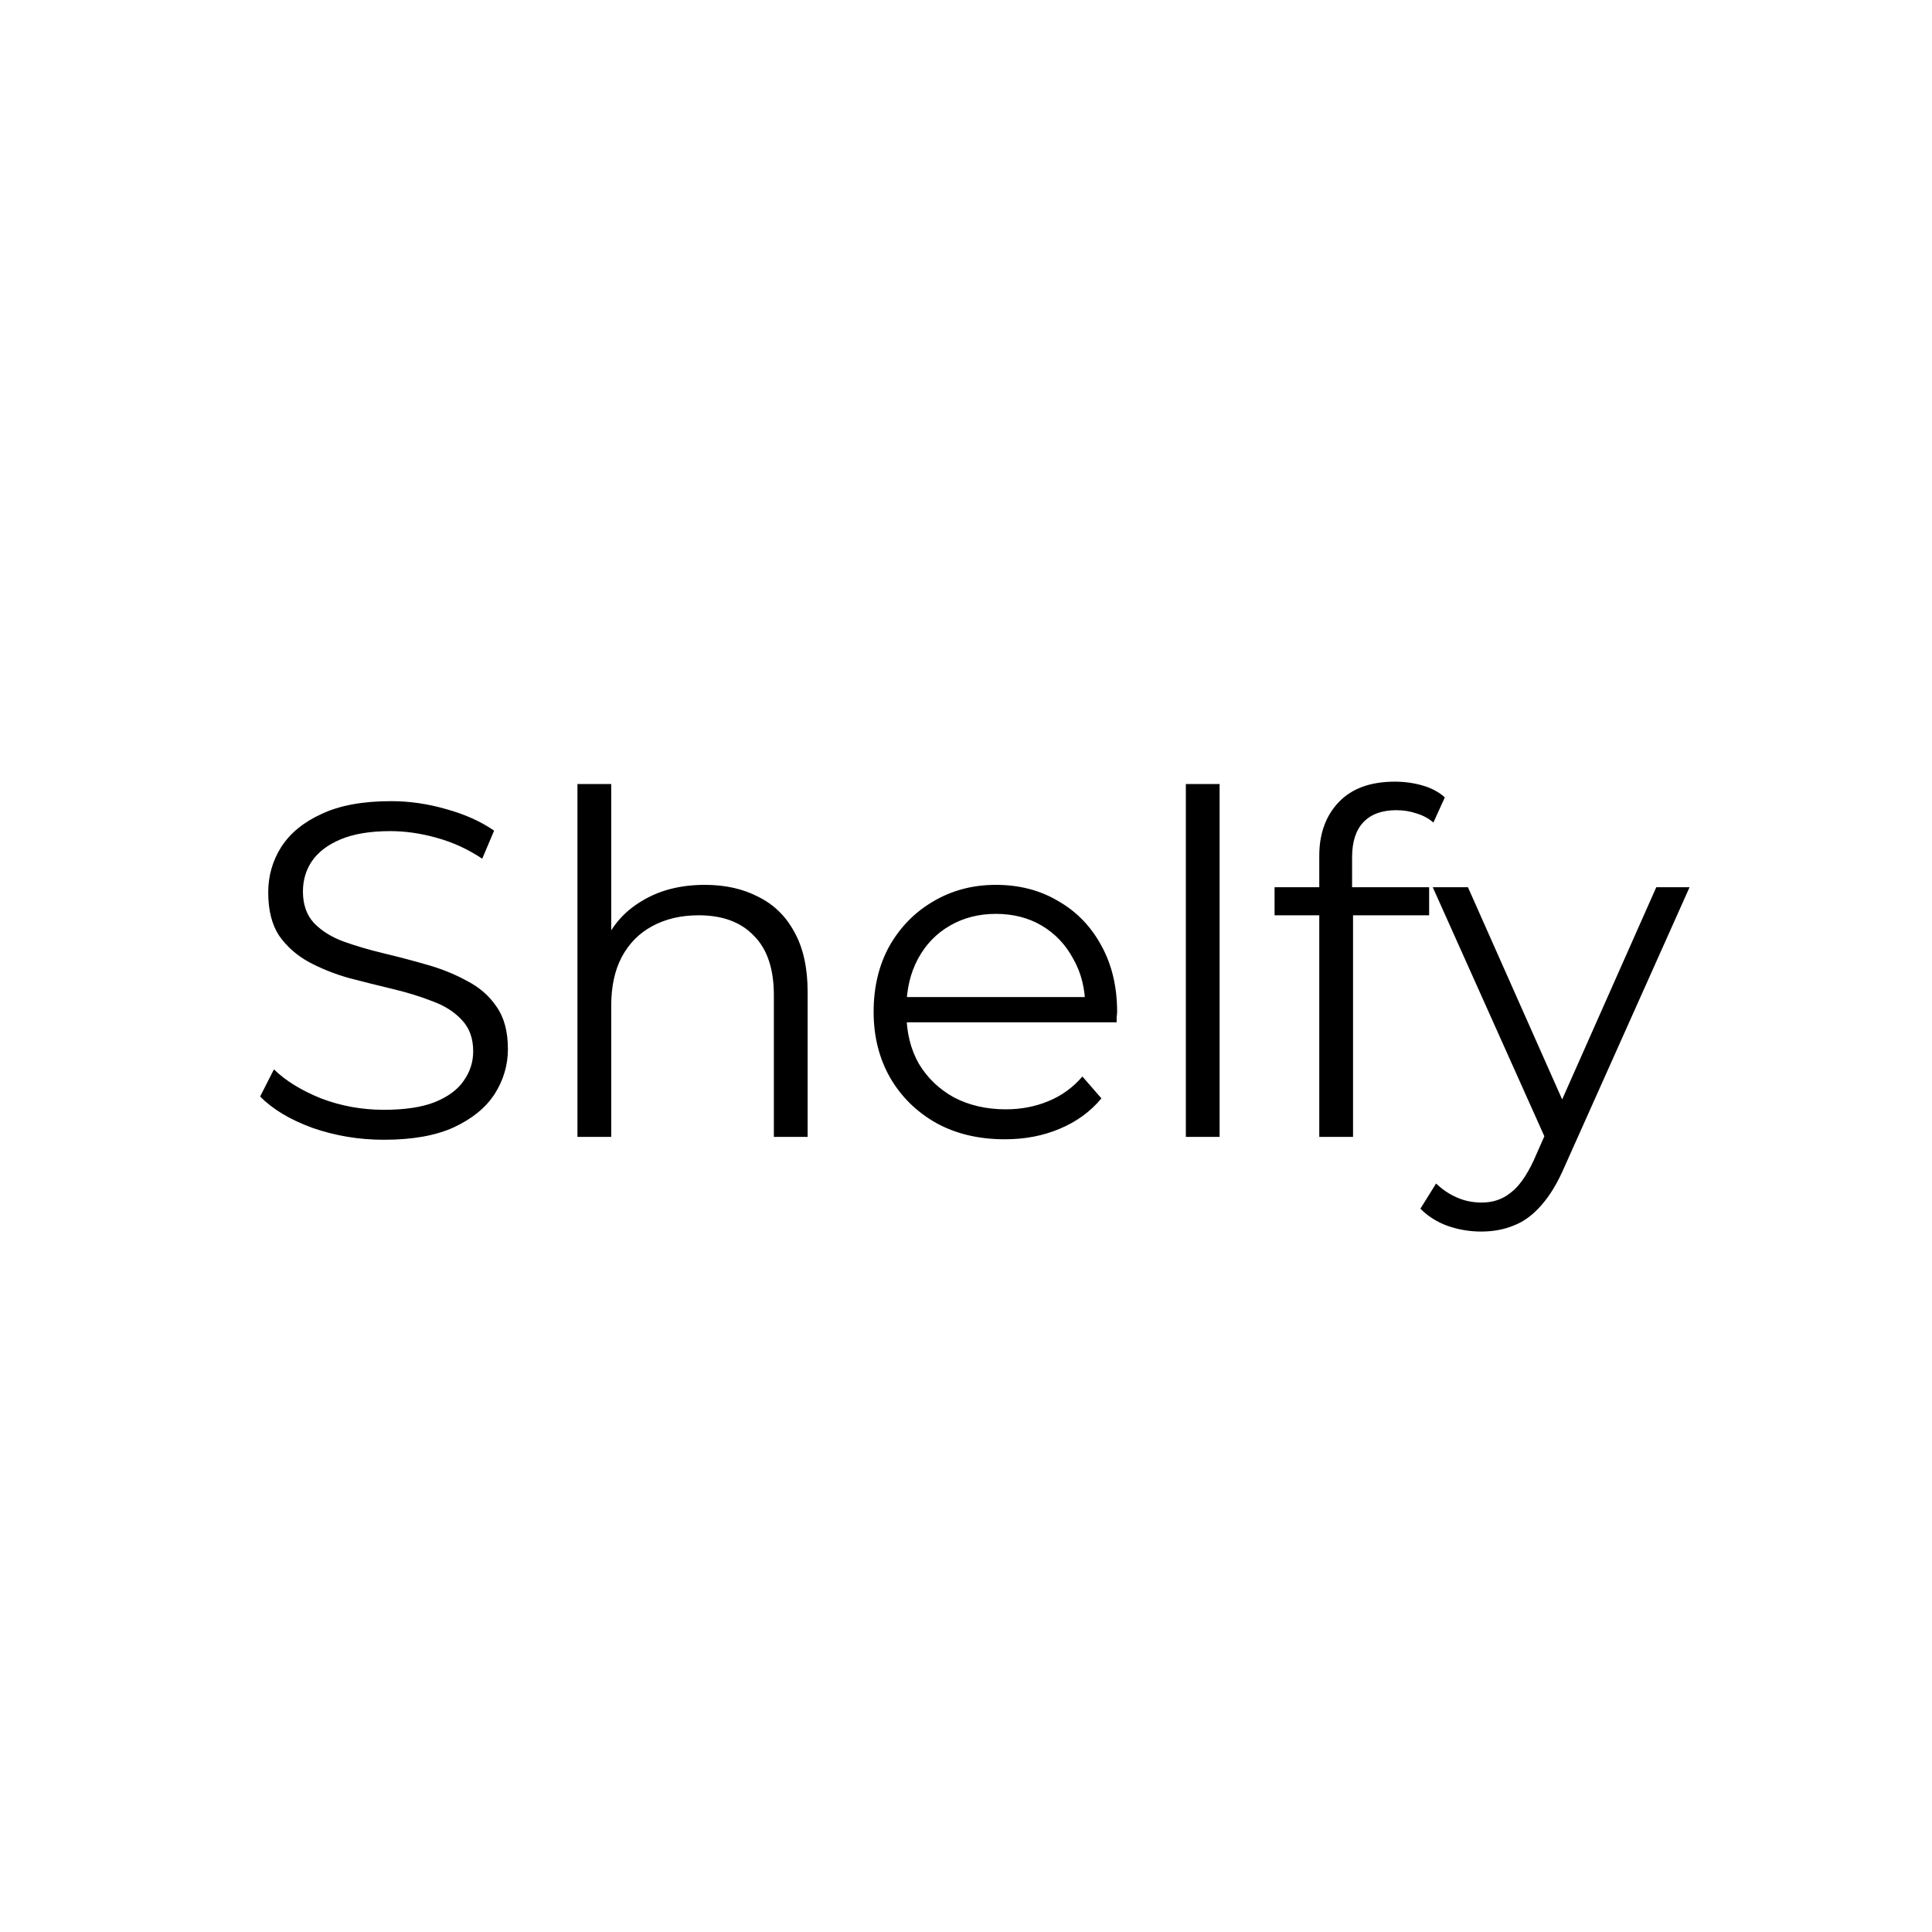 <svg width="260" height="260" viewBox="0 0 260 260" fill="none" xmlns="http://www.w3.org/2000/svg">
<rect width="260" height="260" fill="white"/>
<path d="M51.648 153.384C48.32 153.384 45.12 152.851 42.048 151.784C39.019 150.675 36.672 149.267 35.008 147.56L36.864 143.912C38.443 145.448 40.555 146.749 43.2 147.816C45.888 148.84 48.704 149.352 51.648 149.352C54.464 149.352 56.747 149.011 58.496 148.328C60.288 147.603 61.589 146.643 62.4 145.448C63.253 144.253 63.68 142.931 63.68 141.48C63.68 139.731 63.168 138.323 62.144 137.256C61.163 136.189 59.861 135.357 58.24 134.76C56.619 134.12 54.827 133.565 52.864 133.096C50.901 132.627 48.939 132.136 46.976 131.624C45.013 131.069 43.2 130.344 41.536 129.448C39.915 128.552 38.592 127.379 37.568 125.928C36.587 124.435 36.096 122.493 36.096 120.104C36.096 117.885 36.672 115.859 37.824 114.024C39.019 112.147 40.832 110.653 43.264 109.544C45.696 108.392 48.811 107.816 52.608 107.816C55.125 107.816 57.621 108.179 60.096 108.904C62.571 109.587 64.704 110.547 66.496 111.784L64.896 115.56C62.976 114.28 60.928 113.341 58.752 112.744C56.619 112.147 54.549 111.848 52.544 111.848C49.856 111.848 47.637 112.211 45.888 112.936C44.139 113.661 42.837 114.643 41.984 115.88C41.173 117.075 40.768 118.44 40.768 119.976C40.768 121.725 41.259 123.133 42.24 124.2C43.264 125.267 44.587 126.099 46.208 126.696C47.872 127.293 49.685 127.827 51.648 128.296C53.611 128.765 55.552 129.277 57.472 129.832C59.435 130.387 61.227 131.112 62.848 132.008C64.512 132.861 65.835 134.013 66.816 135.464C67.84 136.915 68.352 138.813 68.352 141.16C68.352 143.336 67.755 145.363 66.56 147.24C65.365 149.075 63.531 150.568 61.056 151.72C58.624 152.829 55.488 153.384 51.648 153.384ZM94.863 119.08C97.594 119.08 99.983 119.613 102.031 120.68C104.122 121.704 105.743 123.283 106.895 125.416C108.09 127.549 108.687 130.237 108.687 133.48V153H104.143V133.928C104.143 130.387 103.247 127.72 101.455 125.928C99.706 124.093 97.231 123.176 94.031 123.176C91.642 123.176 89.551 123.667 87.759 124.648C86.01 125.587 84.644 126.973 83.663 128.808C82.724 130.6 82.255 132.776 82.255 135.336V153H77.711V105.512H82.255V128.616L81.359 126.888C82.426 124.456 84.132 122.557 86.479 121.192C88.826 119.784 91.62 119.08 94.863 119.08ZM135.233 153.32C131.734 153.32 128.662 152.595 126.017 151.144C123.372 149.651 121.302 147.624 119.809 145.064C118.316 142.461 117.569 139.496 117.569 136.168C117.569 132.84 118.273 129.896 119.681 127.336C121.132 124.776 123.094 122.771 125.569 121.32C128.086 119.827 130.902 119.08 134.017 119.08C137.174 119.08 139.969 119.805 142.401 121.256C144.876 122.664 146.817 124.669 148.225 127.272C149.633 129.832 150.337 132.797 150.337 136.168C150.337 136.381 150.316 136.616 150.273 136.872C150.273 137.085 150.273 137.32 150.273 137.576H121.025V134.184H147.841L146.049 135.528C146.049 133.096 145.516 130.941 144.449 129.064C143.425 127.144 142.017 125.651 140.225 124.584C138.433 123.517 136.364 122.984 134.017 122.984C131.713 122.984 129.644 123.517 127.809 124.584C125.974 125.651 124.545 127.144 123.521 129.064C122.497 130.984 121.985 133.181 121.985 135.656V136.36C121.985 138.92 122.54 141.181 123.649 143.144C124.801 145.064 126.38 146.579 128.385 147.688C130.433 148.755 132.758 149.288 135.361 149.288C137.409 149.288 139.308 148.925 141.057 148.2C142.849 147.475 144.385 146.365 145.665 144.872L148.225 147.816C146.732 149.608 144.854 150.973 142.593 151.912C140.374 152.851 137.921 153.32 135.233 153.32ZM159.586 153V105.512H164.13V153H159.586ZM177.542 153V115.176C177.542 112.189 178.416 109.779 180.166 107.944C181.915 106.109 184.432 105.192 187.718 105.192C188.998 105.192 190.235 105.363 191.43 105.704C192.624 106.045 193.627 106.579 194.438 107.304L192.902 110.696C192.262 110.141 191.515 109.736 190.662 109.48C189.808 109.181 188.891 109.032 187.91 109.032C185.99 109.032 184.518 109.565 183.494 110.632C182.47 111.699 181.958 113.277 181.958 115.368V120.488L182.086 122.6V153H177.542ZM171.526 123.176V119.4H192.326V123.176H171.526ZM199.342 165.736C197.763 165.736 196.249 165.48 194.798 164.968C193.39 164.456 192.174 163.688 191.15 162.664L193.262 159.272C194.115 160.083 195.033 160.701 196.014 161.128C197.038 161.597 198.169 161.832 199.406 161.832C200.899 161.832 202.179 161.405 203.246 160.552C204.355 159.741 205.401 158.291 206.382 156.2L208.558 151.272L209.07 150.568L222.894 119.4H227.374L210.542 157.032C209.603 159.208 208.558 160.936 207.406 162.216C206.297 163.496 205.081 164.392 203.758 164.904C202.435 165.459 200.963 165.736 199.342 165.736ZM208.302 153.96L192.814 119.4H197.55L211.246 150.248L208.302 153.96Z" fill="black"/>
</svg>

